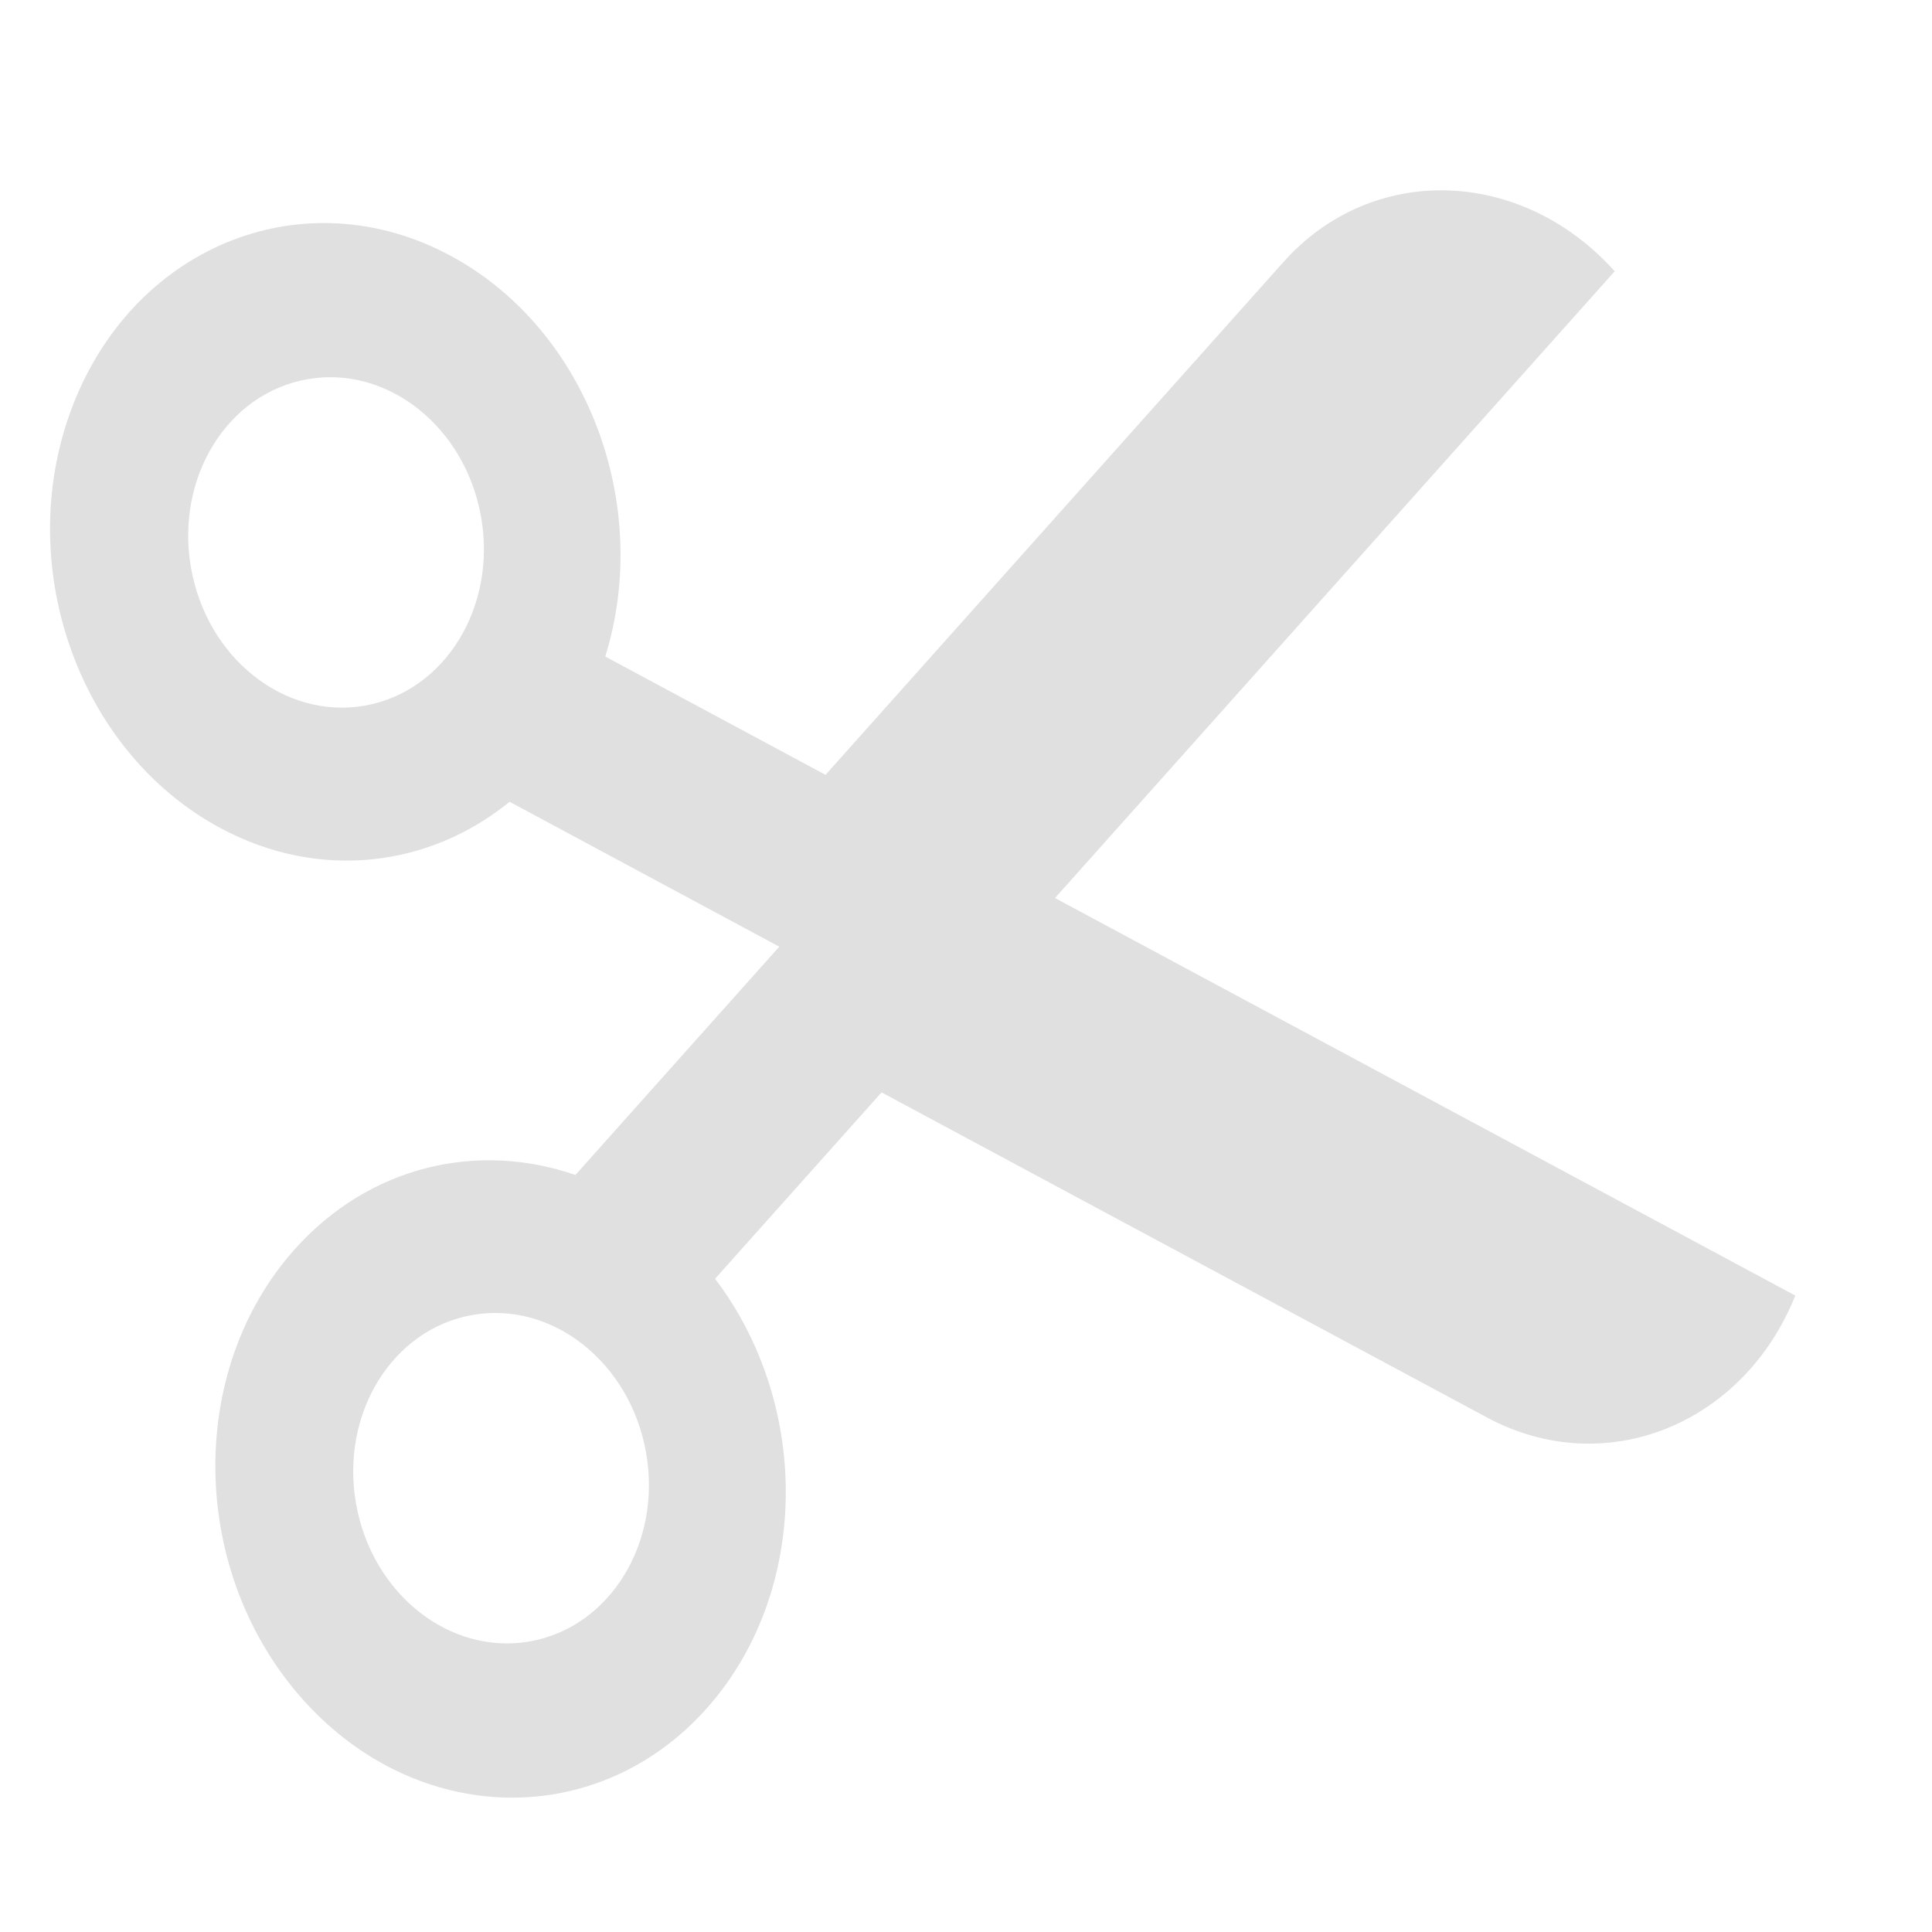 <svg width="17" height="17" viewBox="0 0 17 17" fill="none" xmlns="http://www.w3.org/2000/svg">
<path d="M14.208 2.387C13.39 1.475 12.076 1.429 11.293 2.306L7.264 6.818L5.326 5.777C5.742 4.435 5.164 2.894 3.962 2.249C2.694 1.568 1.213 2.143 0.654 3.534C0.095 4.925 0.67 6.605 1.939 7.286C2.809 7.754 3.78 7.629 4.484 7.055L6.857 8.33L5.063 10.339C4.206 10.041 3.251 10.256 2.593 10.993C1.633 12.067 1.668 13.842 2.668 14.958C3.669 16.074 5.258 16.108 6.217 15.034C7.125 14.017 7.142 12.372 6.292 11.252L7.757 9.612L13.085 12.473C14.122 13.03 15.341 12.537 15.797 11.4L9.283 7.902L14.208 2.387ZM3.21 6.209C2.505 6.333 1.821 5.791 1.681 4.998C1.541 4.205 1.999 3.461 2.704 3.337C3.409 3.212 4.093 3.755 4.233 4.548C4.373 5.341 3.915 6.085 3.21 6.209ZM4.662 14.443C3.957 14.567 3.273 14.025 3.133 13.232C2.993 12.439 3.451 11.695 4.156 11.571C4.861 11.446 5.545 11.989 5.685 12.782C5.825 13.575 5.367 14.319 4.662 14.443Z" fill="#E0E0E0"/>
</svg>
